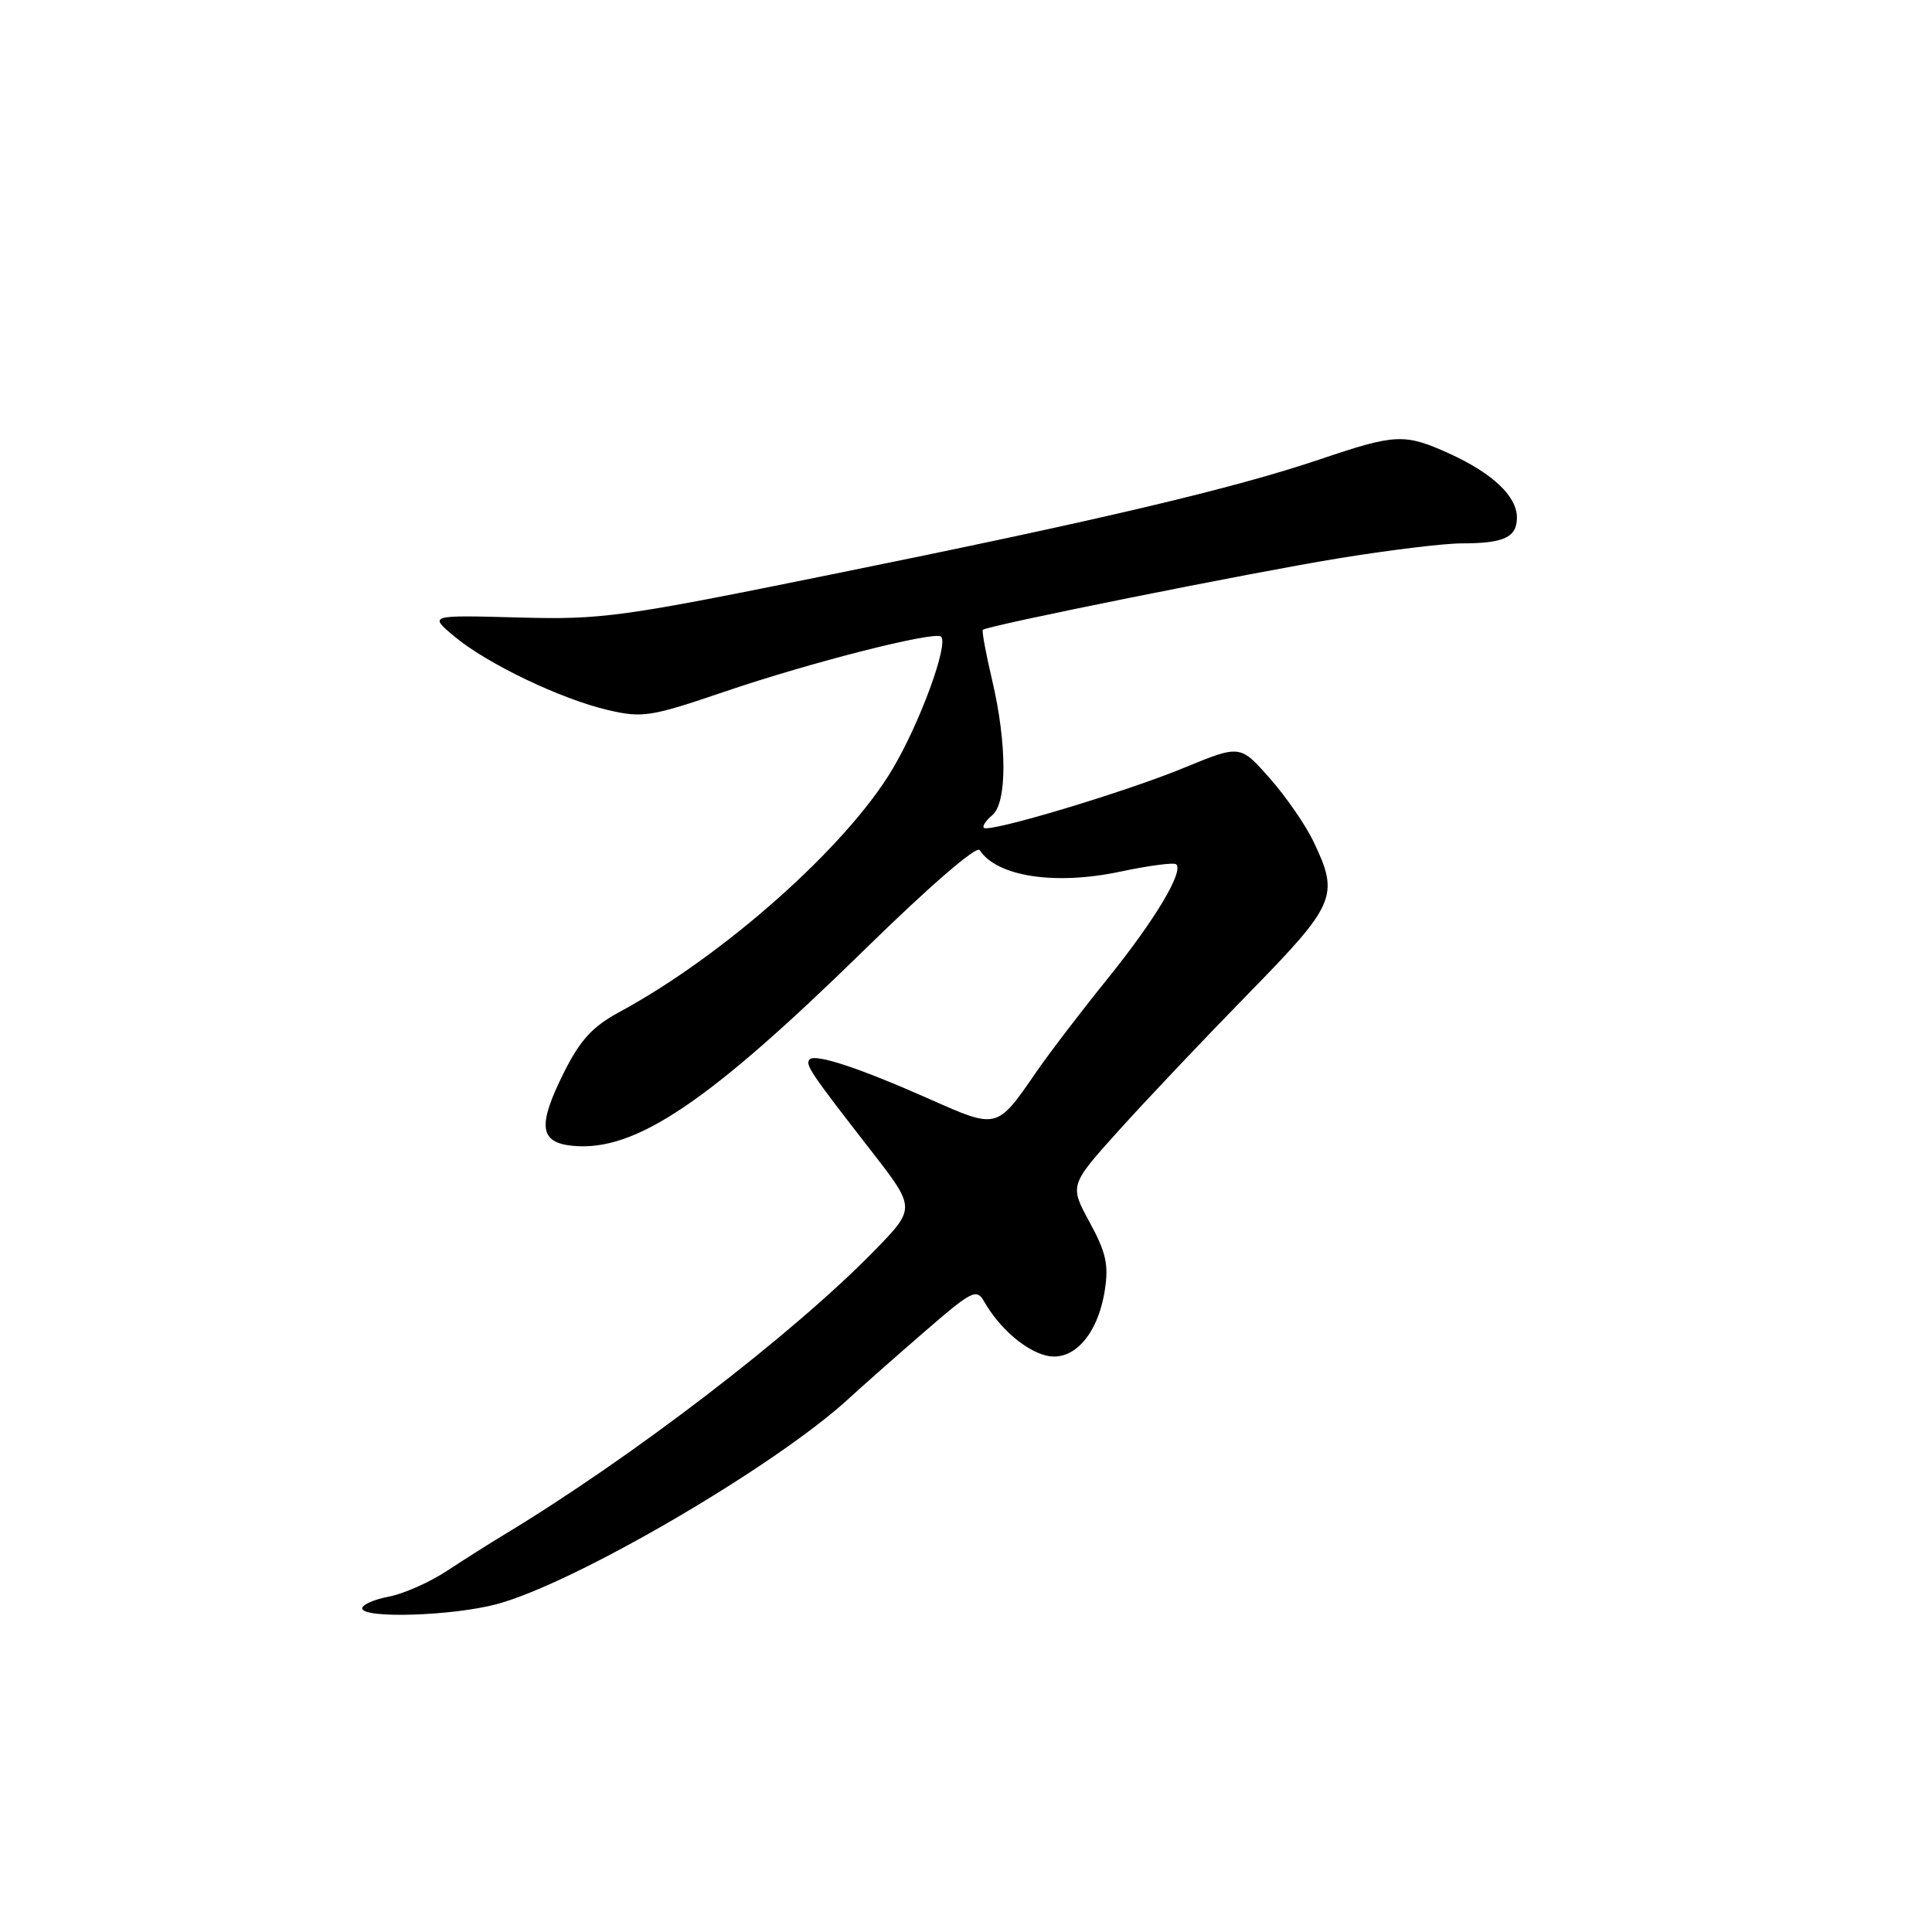 <?xml version="1.0" encoding="UTF-8" standalone="no"?>
<!DOCTYPE svg PUBLIC "-//W3C//DTD SVG 1.1//EN" "http://www.w3.org/Graphics/SVG/1.1/DTD/svg11.dtd" >
<svg xmlns="http://www.w3.org/2000/svg" xmlns:xlink="http://www.w3.org/1999/xlink" version="1.1" viewBox="0 0 256 256">
 <g >
 <path fill="currentColor"
d=" M 65.81 212.56 C 76.15 209.81 102.82 194.23 112.51 185.28 C 114.17 183.75 118.63 179.81 122.42 176.53 C 128.81 170.99 129.40 170.69 130.41 172.47 C 132.39 175.94 135.79 178.91 138.59 179.61 C 142.17 180.51 145.44 176.92 146.38 171.04 C 146.93 167.60 146.57 165.98 144.38 161.95 C 141.71 157.05 141.71 157.05 148.26 149.78 C 151.87 145.77 159.58 137.63 165.41 131.67 C 177.04 119.78 177.49 118.71 174.04 111.50 C 172.99 109.30 170.37 105.52 168.22 103.09 C 164.32 98.68 164.32 98.68 156.91 101.73 C 149.00 104.99 131.04 110.37 130.36 109.69 C 130.14 109.47 130.64 108.72 131.48 108.02 C 133.46 106.37 133.45 98.55 131.46 90.11 C 130.63 86.59 130.08 83.59 130.23 83.45 C 130.81 82.90 165.89 75.85 177.38 73.98 C 184.05 72.89 191.38 72.00 193.67 72.00 C 199.29 72.00 201.00 71.20 201.00 68.57 C 201.00 65.75 197.75 62.69 192.00 60.08 C 186.12 57.42 184.93 57.47 174.94 60.85 C 163.39 64.75 145.89 68.88 110.50 76.05 C 82.18 81.80 79.84 82.12 68.67 81.82 C 56.83 81.50 56.83 81.50 60.17 84.30 C 64.45 87.91 74.37 92.66 80.62 94.10 C 85.16 95.15 86.26 94.97 96.01 91.65 C 107.36 87.78 123.91 83.57 124.70 84.36 C 125.71 85.38 121.91 95.75 118.28 101.88 C 112.19 112.16 95.90 126.64 82.00 134.14 C 78.53 136.02 76.87 137.82 74.76 142.04 C 71.19 149.16 71.45 151.40 75.91 151.83 C 84.20 152.62 93.90 146.07 114.76 125.64 C 123.15 117.43 129.41 112.02 129.81 112.64 C 132.09 116.15 139.78 117.33 148.43 115.50 C 152.24 114.69 155.59 114.25 155.86 114.53 C 156.86 115.52 153.00 121.95 146.78 129.66 C 143.28 133.99 139.01 139.58 137.29 142.08 C 132.09 149.64 132.15 149.62 123.30 145.69 C 114.00 141.56 108.08 139.59 107.29 140.37 C 106.64 141.03 107.32 142.06 115.42 152.47 C 121.34 160.09 121.34 160.09 115.92 165.66 C 105.19 176.69 83.71 193.16 66.69 203.42 C 64.93 204.48 61.60 206.59 59.27 208.12 C 56.95 209.65 53.46 211.20 51.52 211.56 C 49.59 211.93 48.00 212.62 48.00 213.11 C 48.00 214.50 59.92 214.13 65.81 212.56 Z "/>
</g>
</svg>